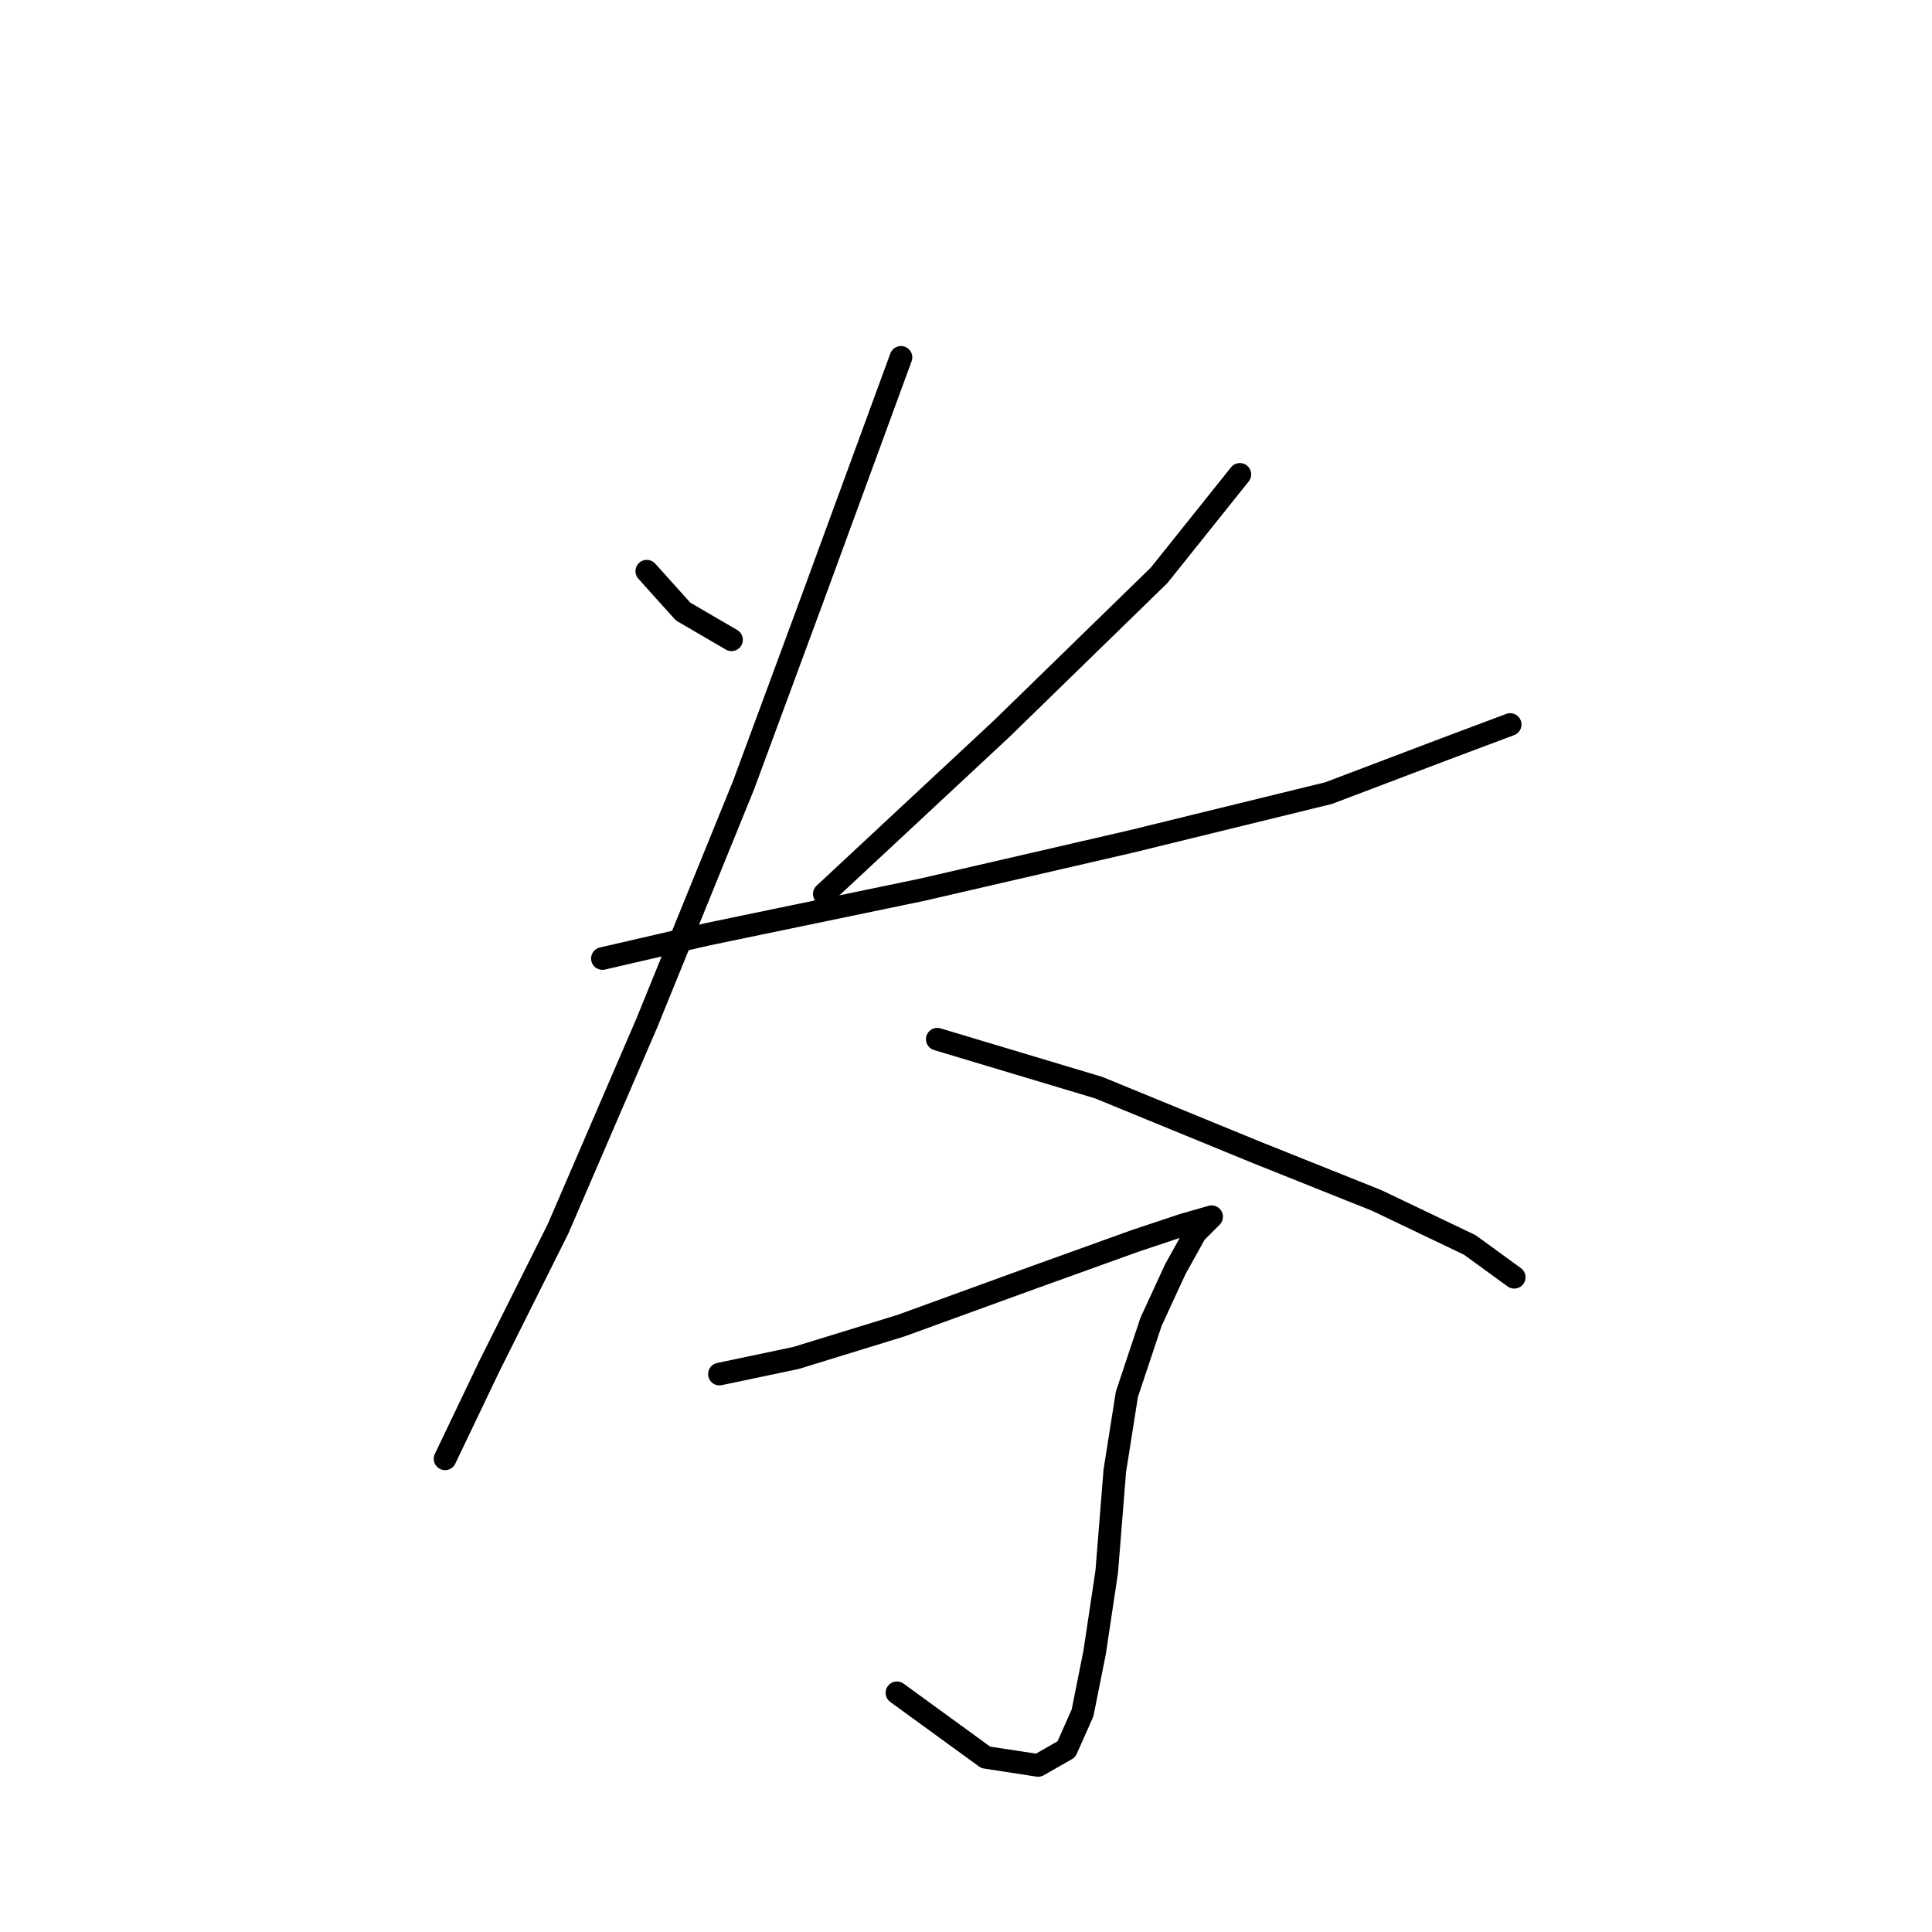 <?xml version="1.0" standalone="no"?>
    <svg width="256" height="256" xmlns="http://www.w3.org/2000/svg" version="1.1">
    <polyline stroke="black" stroke-width="3" stroke-linecap="round" fill="transparent" stroke-linejoin="round" points="85.703 75.687 90.514 81.033 96.93 84.775 96.93 84.775 " />
        <polyline stroke="black" stroke-width="3" stroke-linecap="round" fill="transparent" stroke-linejoin="round" points="164.289 62.857 153.597 76.222 132.748 96.537 109.225 118.455 109.225 118.455 " />
        <polyline stroke="black" stroke-width="3" stroke-linecap="round" fill="transparent" stroke-linejoin="round" points="79.822 127.009 93.722 123.801 122.056 117.921 149.855 111.505 176.05 105.09 191.553 99.21 200.107 96.002 200.107 96.002 " />
        <polyline stroke="black" stroke-width="3" stroke-linecap="round" fill="transparent" stroke-linejoin="round" points="119.383 47.354 107.621 79.43 98.533 104.021 85.703 135.562 73.942 162.827 64.854 181.003 58.973 193.299 58.973 193.299 " />
        <polyline stroke="black" stroke-width="3" stroke-linecap="round" fill="transparent" stroke-linejoin="round" points="124.194 137.701 145.578 144.116 166.427 152.669 182.465 159.085 194.761 164.965 200.641 169.242 200.641 169.242 " />
        <polyline stroke="black" stroke-width="3" stroke-linecap="round" fill="transparent" stroke-linejoin="round" points="95.326 182.072 105.483 179.934 119.383 175.657 137.024 169.242 150.389 164.431 156.804 162.292 160.547 161.223 160.547 161.223 158.408 163.361 155.735 168.173 152.528 175.122 149.32 184.745 147.716 194.903 146.647 208.268 145.043 218.96 143.44 226.978 141.301 231.79 137.559 233.928 130.609 232.859 118.848 224.305 118.848 224.305 " />
        </svg>